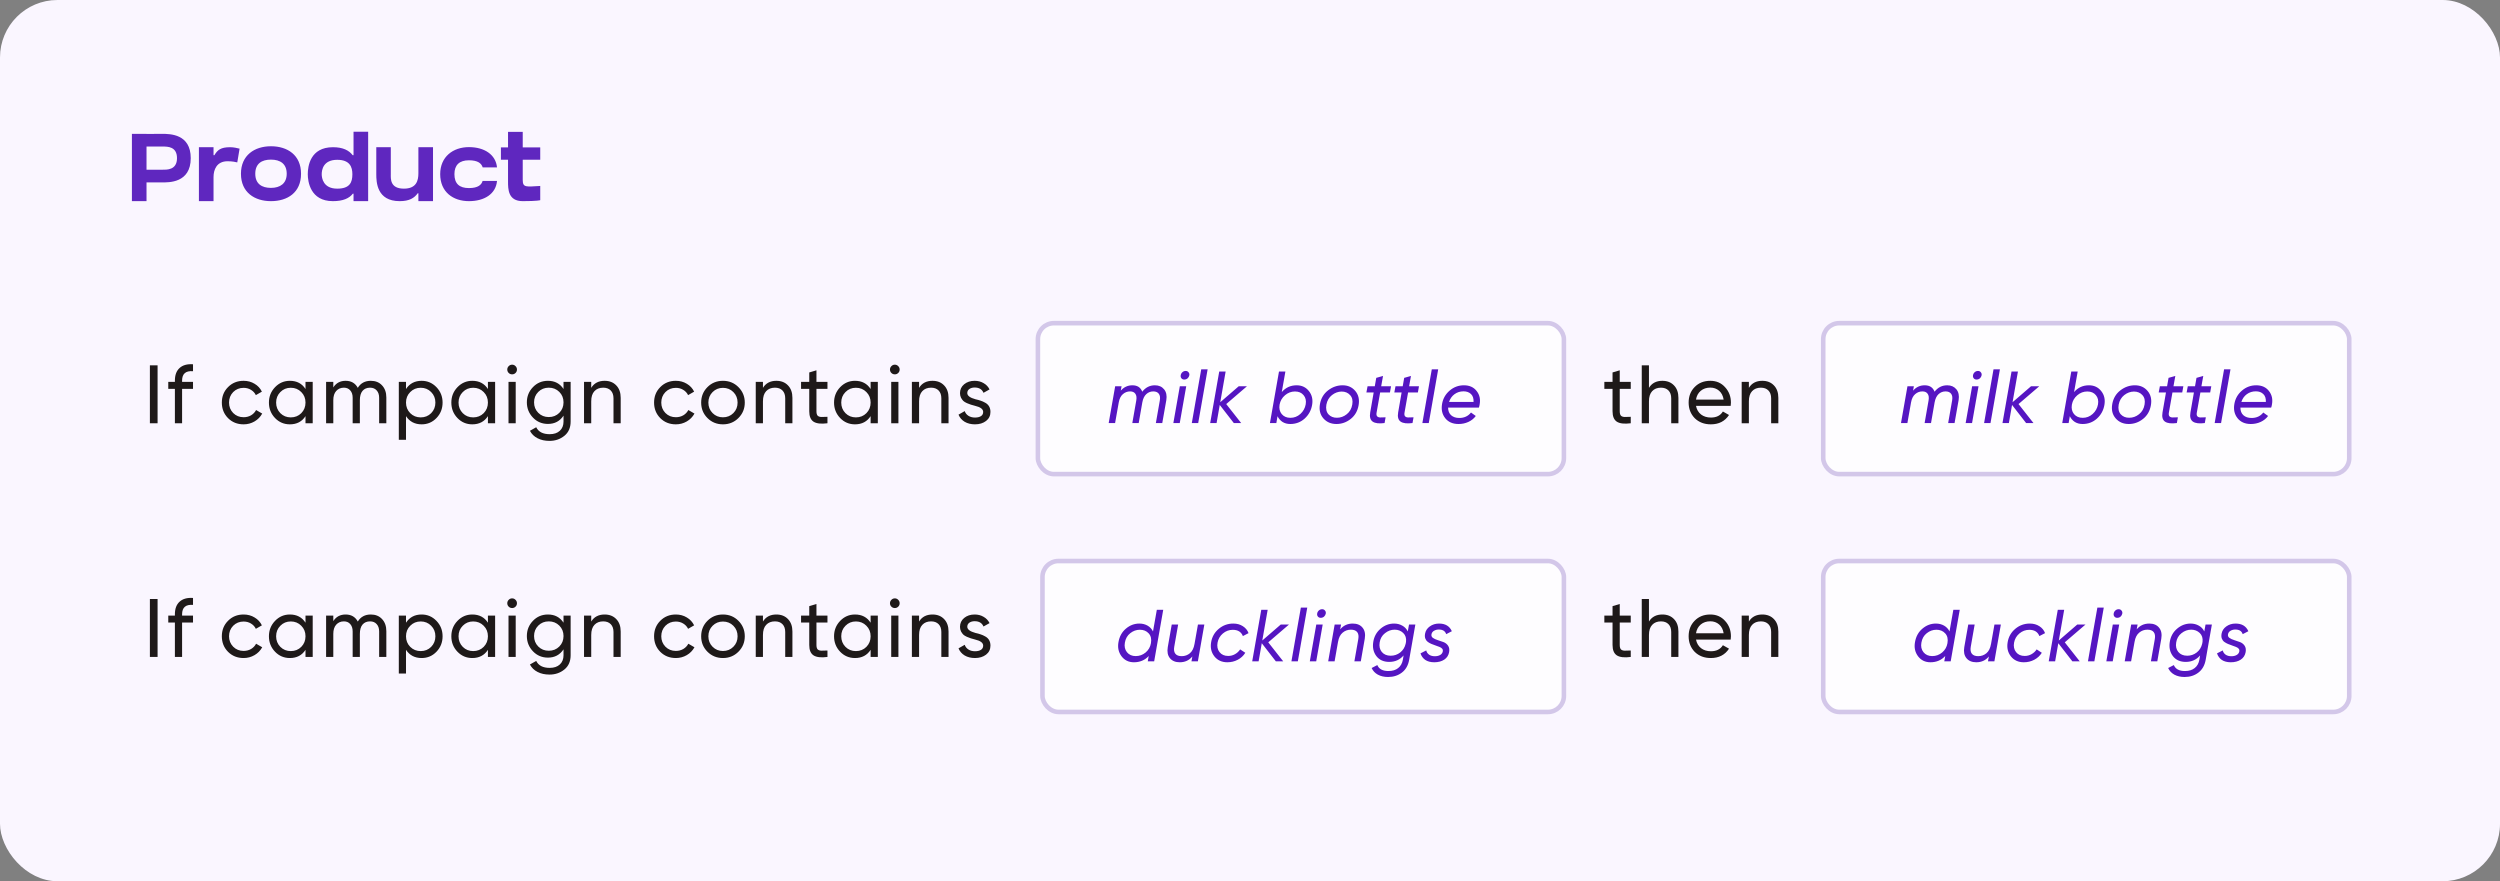 <svg width="522" height="184" viewBox="0 0 522 184" fill="none" xmlns="http://www.w3.org/2000/svg">
<rect x="0" y="0" width="522" height="184" fill="#808080" stroke="none"/>
<rect width="522" height="184" rx="12" fill="#FAF6FF"/>
<path d="M33.825 27.948C33.002 27.948 31.336 27.968 30.593 27.968V27.948H27.542V42H30.593V38.086C31.216 38.086 33.303 38.086 33.825 38.086C35.15 38.086 39.827 38.266 39.827 33.027C39.827 27.968 35.511 27.948 33.825 27.948ZM33.926 35.436C33.665 35.436 31.276 35.436 30.593 35.436V30.598C31.416 30.598 33.424 30.598 33.986 30.598C35.01 30.598 36.957 30.598 36.957 33.027C36.957 35.556 34.749 35.436 33.926 35.436ZM48.038 30.738C46.09 30.738 45.408 31.321 44.765 32.405H44.585V30.738H41.533V42H44.585V36.961C44.585 35.436 45.247 33.669 47.516 33.669C48.479 33.669 49.262 33.83 49.543 33.91L50.025 31.04C49.503 30.919 48.84 30.738 48.038 30.738ZM56.574 30.538C53.161 30.538 50.31 32.405 50.31 36.279C50.31 40.173 53.161 42 56.574 42C60.006 42 62.857 40.233 62.857 36.279C62.857 32.364 60.006 30.538 56.574 30.538ZM56.574 39.23C54.666 39.23 53.301 38.387 53.301 36.279C53.301 34.151 54.666 33.328 56.574 33.328C58.501 33.328 59.866 34.191 59.866 36.279C59.866 38.306 58.501 39.23 56.574 39.23ZM73.818 27.506V32.405H73.637C72.874 31.401 71.61 30.738 69.522 30.738C64.764 30.738 64.263 34.733 64.263 36.379C64.263 37.885 64.785 42 69.502 42C71.63 42 72.915 41.418 73.677 40.434H73.818V42H76.869V27.506H73.818ZM70.405 39.39C67.495 39.39 67.173 37.182 67.173 36.379C67.173 35.496 67.475 33.368 70.405 33.368C73.035 33.368 73.577 34.854 73.577 36.379C73.577 38.086 73.035 39.39 70.405 39.39ZM87.36 30.738V36.178C87.36 37.704 86.959 39.39 84.329 39.39C81.398 39.39 81.599 37.263 81.599 36.379V30.738H78.568V36.379C78.568 38.025 78.688 42 83.446 42C85.473 42 86.497 41.358 87.22 40.354H87.36V42H90.412V30.738H87.36ZM100.765 37.784C100.544 38.567 99.842 39.27 97.915 39.27C95.927 39.27 94.883 38.367 94.883 36.359C94.883 34.452 95.927 33.468 97.915 33.468C99.781 33.468 100.524 34.111 100.785 34.954H103.776C103.515 32.284 101.146 30.718 97.915 30.718C94.602 30.718 91.912 32.726 91.912 36.359C91.912 40.093 94.602 42 97.915 42C101.146 42 103.535 40.494 103.776 37.784H100.765ZM109.147 33.348H112.801V30.779H109.147V27.527H106.076V30.779H104.59V33.348H106.076V37.865C106.076 39.491 106.076 42 109.147 42C112.198 42 112.801 41.799 112.801 41.799V38.828C109.87 38.989 109.147 39.21 109.147 37.584V37.343V33.348Z" fill="#5F27BF"/>
<path d="M31.296 88.377V76.282H32.903V88.377H31.296ZM40.301 76.057V77.509C38.781 77.382 38.02 78.039 38.02 79.478V79.738H40.301V81.189H38.02V88.377H36.517V81.189H35.135V79.738H36.517V79.478C36.517 78.303 36.846 77.422 37.502 76.835C38.159 76.236 39.092 75.977 40.301 76.057ZM50.863 88.602C49.562 88.602 48.479 88.17 47.615 87.306C46.751 86.431 46.319 85.348 46.319 84.058C46.319 82.767 46.751 81.69 47.615 80.826C48.479 79.951 49.562 79.513 50.863 79.513C51.716 79.513 52.482 79.72 53.161 80.135C53.841 80.538 54.348 81.085 54.682 81.777L53.421 82.502C53.202 82.042 52.862 81.673 52.401 81.397C51.952 81.12 51.439 80.982 50.863 80.982C49.999 80.982 49.274 81.276 48.686 81.863C48.11 82.462 47.822 83.194 47.822 84.058C47.822 84.91 48.11 85.636 48.686 86.235C49.274 86.822 49.999 87.116 50.863 87.116C51.439 87.116 51.958 86.984 52.418 86.719C52.879 86.442 53.231 86.073 53.472 85.613L54.751 86.356C54.371 87.047 53.835 87.594 53.144 87.997C52.453 88.4 51.693 88.602 50.863 88.602ZM63.789 81.224V79.738H65.293V88.377H63.789V86.891C63.052 88.032 61.964 88.602 60.524 88.602C59.303 88.602 58.272 88.164 57.431 87.289C56.578 86.402 56.152 85.325 56.152 84.058C56.152 82.802 56.578 81.731 57.431 80.844C58.283 79.957 59.314 79.513 60.524 79.513C61.964 79.513 63.052 80.083 63.789 81.224ZM60.714 87.151C61.589 87.151 62.321 86.857 62.908 86.269C63.496 85.67 63.789 84.933 63.789 84.058C63.789 83.182 63.496 82.451 62.908 81.863C62.321 81.264 61.589 80.965 60.714 80.965C59.85 80.965 59.124 81.264 58.536 81.863C57.949 82.451 57.655 83.182 57.655 84.058C57.655 84.933 57.949 85.67 58.536 86.269C59.124 86.857 59.85 87.151 60.714 87.151ZM77.42 79.513C78.399 79.513 79.182 79.83 79.77 80.463C80.369 81.097 80.668 81.944 80.668 83.004V88.377H79.165V83.055C79.165 82.399 78.992 81.886 78.646 81.517C78.312 81.137 77.852 80.947 77.264 80.947C76.596 80.947 76.072 81.172 75.692 81.621C75.323 82.059 75.139 82.71 75.139 83.574V88.377H73.635V83.055C73.635 82.399 73.468 81.886 73.134 81.517C72.812 81.137 72.368 80.947 71.804 80.947C71.147 80.947 70.612 81.178 70.197 81.638C69.794 82.088 69.592 82.733 69.592 83.574V88.377H68.089V79.738H69.592V80.895C70.18 79.974 71.038 79.513 72.167 79.513C73.33 79.513 74.177 80.003 74.707 80.982C75.306 80.003 76.21 79.513 77.42 79.513ZM88.04 79.513C89.25 79.513 90.281 79.957 91.133 80.844C91.986 81.731 92.412 82.802 92.412 84.058C92.412 85.325 91.986 86.402 91.133 87.289C90.292 88.164 89.261 88.602 88.04 88.602C86.612 88.602 85.523 88.032 84.774 86.891V91.833H83.271V79.738H84.774V81.224C85.523 80.083 86.612 79.513 88.04 79.513ZM87.85 87.151C88.714 87.151 89.44 86.857 90.027 86.269C90.615 85.67 90.909 84.933 90.909 84.058C90.909 83.182 90.615 82.451 90.027 81.863C89.44 81.264 88.714 80.965 87.85 80.965C86.975 80.965 86.243 81.264 85.656 81.863C85.068 82.451 84.774 83.182 84.774 84.058C84.774 84.933 85.068 85.67 85.656 86.269C86.243 86.857 86.975 87.151 87.85 87.151ZM101.878 81.224V79.738H103.381V88.377H101.878V86.891C101.14 88.032 100.052 88.602 98.612 88.602C97.391 88.602 96.36 88.164 95.519 87.289C94.666 86.402 94.24 85.325 94.24 84.058C94.24 82.802 94.666 81.731 95.519 80.844C96.371 79.957 97.402 79.513 98.612 79.513C100.052 79.513 101.14 80.083 101.878 81.224ZM98.802 87.151C99.677 87.151 100.409 86.857 100.996 86.269C101.584 85.67 101.878 84.933 101.878 84.058C101.878 83.182 101.584 82.451 100.996 81.863C100.409 81.264 99.677 80.965 98.802 80.965C97.938 80.965 97.212 81.264 96.625 81.863C96.037 82.451 95.743 83.182 95.743 84.058C95.743 84.933 96.037 85.67 96.625 86.269C97.212 86.857 97.938 87.151 98.802 87.151ZM106.937 78.165C106.649 78.165 106.407 78.067 106.212 77.871C106.016 77.676 105.918 77.44 105.918 77.163C105.918 76.887 106.016 76.65 106.212 76.455C106.407 76.247 106.649 76.144 106.937 76.144C107.214 76.144 107.45 76.247 107.646 76.455C107.842 76.65 107.94 76.887 107.94 77.163C107.94 77.44 107.842 77.676 107.646 77.871C107.45 78.067 107.214 78.165 106.937 78.165ZM107.68 88.377H106.177V79.738H107.68V88.377ZM117.663 81.224V79.738H119.149V88.015C119.149 89.293 118.717 90.284 117.853 90.987C116.978 91.701 115.941 92.058 114.743 92.058C113.775 92.058 112.94 91.874 112.237 91.505C111.535 91.148 111.005 90.629 110.648 89.95L111.961 89.207C112.433 90.174 113.372 90.658 114.777 90.658C115.676 90.658 116.379 90.422 116.886 89.95C117.404 89.478 117.663 88.832 117.663 88.015V86.788C116.903 87.94 115.82 88.516 114.415 88.516C113.17 88.516 112.128 88.078 111.287 87.202C110.435 86.315 110.008 85.25 110.008 84.006C110.008 82.762 110.435 81.702 111.287 80.826C112.128 79.951 113.17 79.513 114.415 79.513C115.832 79.513 116.914 80.083 117.663 81.224ZM117.663 84.006C117.663 83.142 117.369 82.416 116.782 81.829C116.194 81.241 115.463 80.947 114.587 80.947C113.712 80.947 112.98 81.241 112.393 81.829C111.805 82.416 111.512 83.142 111.512 84.006C111.512 84.881 111.805 85.613 112.393 86.2C112.98 86.788 113.712 87.082 114.587 87.082C115.463 87.082 116.194 86.788 116.782 86.2C117.369 85.613 117.663 84.881 117.663 84.006ZM126.248 79.513C127.261 79.513 128.074 79.836 128.684 80.481C129.295 81.114 129.6 81.978 129.6 83.073V88.377H128.097V83.159C128.097 82.468 127.907 81.927 127.526 81.535C127.146 81.143 126.622 80.947 125.954 80.947C125.182 80.947 124.572 81.189 124.122 81.673C123.673 82.145 123.448 82.854 123.448 83.798V88.377H121.945V79.738H123.448V80.982C124.048 80.003 124.981 79.513 126.248 79.513ZM141.116 88.602C139.814 88.602 138.731 88.17 137.867 87.306C137.003 86.431 136.571 85.348 136.571 84.058C136.571 82.767 137.003 81.69 137.867 80.826C138.731 79.951 139.814 79.513 141.116 79.513C141.968 79.513 142.734 79.72 143.414 80.135C144.094 80.538 144.601 81.085 144.935 81.777L143.673 82.502C143.454 82.042 143.115 81.673 142.654 81.397C142.204 81.12 141.692 80.982 141.116 80.982C140.252 80.982 139.526 81.276 138.939 81.863C138.363 82.462 138.075 83.194 138.075 84.058C138.075 84.91 138.363 85.636 138.939 86.235C139.526 86.822 140.252 87.116 141.116 87.116C141.692 87.116 142.21 86.984 142.671 86.719C143.132 86.442 143.483 86.073 143.725 85.613L145.004 86.356C144.624 87.047 144.088 87.594 143.397 87.997C142.706 88.4 141.945 88.602 141.116 88.602ZM154.18 87.289C153.305 88.164 152.228 88.602 150.949 88.602C149.67 88.602 148.593 88.164 147.718 87.289C146.842 86.413 146.404 85.336 146.404 84.058C146.404 82.779 146.842 81.702 147.718 80.826C148.593 79.951 149.67 79.513 150.949 79.513C152.228 79.513 153.305 79.951 154.18 80.826C155.067 81.713 155.511 82.79 155.511 84.058C155.511 85.325 155.067 86.402 154.18 87.289ZM150.949 87.133C151.813 87.133 152.539 86.84 153.126 86.252C153.714 85.665 154.007 84.933 154.007 84.058C154.007 83.182 153.714 82.451 153.126 81.863C152.539 81.276 151.813 80.982 150.949 80.982C150.097 80.982 149.377 81.276 148.789 81.863C148.202 82.451 147.908 83.182 147.908 84.058C147.908 84.933 148.202 85.665 148.789 86.252C149.377 86.84 150.097 87.133 150.949 87.133ZM162.104 79.513C163.118 79.513 163.93 79.836 164.54 80.481C165.151 81.114 165.456 81.978 165.456 83.073V88.377H163.953V83.159C163.953 82.468 163.763 81.927 163.383 81.535C163.002 81.143 162.478 80.947 161.81 80.947C161.038 80.947 160.428 81.189 159.979 81.673C159.529 82.145 159.305 82.854 159.305 83.798V88.377H157.801V79.738H159.305V80.982C159.904 80.003 160.837 79.513 162.104 79.513ZM172.773 79.738V81.189H170.475V85.872C170.475 86.298 170.556 86.603 170.717 86.788C170.89 86.96 171.149 87.053 171.494 87.064C171.84 87.064 172.266 87.053 172.773 87.03V88.377C171.448 88.55 170.481 88.441 169.87 88.049C169.271 87.657 168.972 86.932 168.972 85.872V81.189H167.261V79.738H168.972V77.768L170.475 77.319V79.738H172.773ZM181.786 81.224V79.738H183.29V88.377H181.786V86.891C181.049 88.032 179.96 88.602 178.52 88.602C177.299 88.602 176.268 88.164 175.427 87.289C174.575 86.402 174.149 85.325 174.149 84.058C174.149 82.802 174.575 81.731 175.427 80.844C176.28 79.957 177.311 79.513 178.52 79.513C179.96 79.513 181.049 80.083 181.786 81.224ZM178.711 87.151C179.586 87.151 180.318 86.857 180.905 86.269C181.493 85.67 181.786 84.933 181.786 84.058C181.786 83.182 181.493 82.451 180.905 81.863C180.318 81.264 179.586 80.965 178.711 80.965C177.847 80.965 177.121 81.264 176.533 81.863C175.946 82.451 175.652 83.182 175.652 84.058C175.652 84.933 175.946 85.67 176.533 86.269C177.121 86.857 177.847 87.151 178.711 87.151ZM186.846 78.165C186.558 78.165 186.316 78.067 186.12 77.871C185.924 77.676 185.826 77.44 185.826 77.163C185.826 76.887 185.924 76.65 186.12 76.455C186.316 76.247 186.558 76.144 186.846 76.144C187.122 76.144 187.359 76.247 187.554 76.455C187.75 76.65 187.848 76.887 187.848 77.163C187.848 77.44 187.75 77.676 187.554 77.871C187.359 78.067 187.122 78.165 186.846 78.165ZM187.589 88.377H186.086V79.738H187.589V88.377ZM194.703 79.513C195.717 79.513 196.529 79.836 197.14 80.481C197.75 81.114 198.056 81.978 198.056 83.073V88.377H196.552V83.159C196.552 82.468 196.362 81.927 195.982 81.535C195.602 81.143 195.078 80.947 194.41 80.947C193.638 80.947 193.027 81.189 192.578 81.673C192.129 82.145 191.904 82.854 191.904 83.798V88.377H190.401V79.738H191.904V80.982C192.503 80.003 193.436 79.513 194.703 79.513ZM201.969 82.07C201.969 82.623 202.539 83.055 203.679 83.366C204.105 83.459 204.463 83.556 204.75 83.66C205.05 83.752 205.373 83.896 205.718 84.092C206.075 84.288 206.346 84.547 206.53 84.87C206.715 85.192 206.807 85.572 206.807 86.01C206.807 86.793 206.501 87.421 205.891 87.894C205.28 88.366 204.509 88.602 203.575 88.602C202.746 88.602 202.026 88.424 201.416 88.066C200.817 87.698 200.39 87.202 200.137 86.58L201.433 85.837C201.571 86.252 201.83 86.58 202.21 86.822C202.591 87.064 203.046 87.185 203.575 87.185C204.094 87.185 204.509 87.087 204.82 86.891C205.131 86.696 205.286 86.402 205.286 86.01C205.286 85.423 204.716 84.996 203.575 84.731C203.195 84.628 202.907 84.547 202.712 84.49C202.516 84.432 202.245 84.328 201.899 84.178C201.565 84.029 201.312 83.873 201.139 83.712C200.966 83.539 200.805 83.315 200.655 83.038C200.517 82.75 200.448 82.433 200.448 82.088C200.448 81.339 200.736 80.723 201.312 80.239C201.899 79.755 202.631 79.513 203.506 79.513C204.209 79.513 204.831 79.674 205.373 79.997C205.925 80.308 206.34 80.746 206.617 81.31L205.355 82.019C205.044 81.281 204.428 80.913 203.506 80.913C203.069 80.913 202.7 81.016 202.4 81.224C202.112 81.431 201.969 81.713 201.969 82.07Z" fill="#1E1919"/>
<path d="M31.296 137.172V125.077H32.903V137.172H31.296ZM40.301 124.852V126.304C38.781 126.177 38.02 126.834 38.02 128.273V128.533H40.301V129.984H38.02V137.172H36.517V129.984H35.135V128.533H36.517V128.273C36.517 127.098 36.846 126.217 37.502 125.63C38.159 125.031 39.092 124.771 40.301 124.852ZM50.863 137.397C49.562 137.397 48.479 136.965 47.615 136.101C46.751 135.226 46.319 134.143 46.319 132.853C46.319 131.562 46.751 130.485 47.615 129.621C48.479 128.746 49.562 128.308 50.863 128.308C51.716 128.308 52.482 128.515 53.161 128.93C53.841 129.333 54.348 129.88 54.682 130.572L53.421 131.297C53.202 130.837 52.862 130.468 52.401 130.191C51.952 129.915 51.439 129.777 50.863 129.777C49.999 129.777 49.274 130.071 48.686 130.658C48.11 131.257 47.822 131.989 47.822 132.853C47.822 133.705 48.11 134.431 48.686 135.03C49.274 135.617 49.999 135.911 50.863 135.911C51.439 135.911 51.958 135.778 52.418 135.514C52.879 135.237 53.231 134.868 53.472 134.408L54.751 135.151C54.371 135.842 53.835 136.389 53.144 136.792C52.453 137.195 51.693 137.397 50.863 137.397ZM63.789 130.019V128.533H65.293V137.172H63.789V135.686C63.052 136.827 61.964 137.397 60.524 137.397C59.303 137.397 58.272 136.959 57.431 136.084C56.578 135.197 56.152 134.12 56.152 132.853C56.152 131.597 56.578 130.526 57.431 129.639C58.283 128.752 59.314 128.308 60.524 128.308C61.964 128.308 63.052 128.878 63.789 130.019ZM60.714 135.946C61.589 135.946 62.321 135.652 62.908 135.064C63.496 134.465 63.789 133.728 63.789 132.853C63.789 131.977 63.496 131.246 62.908 130.658C62.321 130.059 61.589 129.759 60.714 129.759C59.85 129.759 59.124 130.059 58.536 130.658C57.949 131.246 57.655 131.977 57.655 132.853C57.655 133.728 57.949 134.465 58.536 135.064C59.124 135.652 59.85 135.946 60.714 135.946ZM77.42 128.308C78.399 128.308 79.182 128.625 79.77 129.258C80.369 129.892 80.668 130.739 80.668 131.798V137.172H79.165V131.85C79.165 131.194 78.992 130.681 78.646 130.312C78.312 129.932 77.852 129.742 77.264 129.742C76.596 129.742 76.072 129.967 75.692 130.416C75.323 130.854 75.139 131.505 75.139 132.369V137.172H73.635V131.85C73.635 131.194 73.468 130.681 73.134 130.312C72.812 129.932 72.368 129.742 71.804 129.742C71.147 129.742 70.612 129.973 70.197 130.433C69.794 130.883 69.592 131.528 69.592 132.369V137.172H68.089V128.533H69.592V129.69C70.18 128.769 71.038 128.308 72.167 128.308C73.33 128.308 74.177 128.798 74.707 129.777C75.306 128.798 76.21 128.308 77.42 128.308ZM88.04 128.308C89.25 128.308 90.281 128.752 91.133 129.639C91.986 130.526 92.412 131.597 92.412 132.853C92.412 134.12 91.986 135.197 91.133 136.084C90.292 136.959 89.261 137.397 88.04 137.397C86.612 137.397 85.523 136.827 84.774 135.686V140.628H83.271V128.533H84.774V130.019C85.523 128.878 86.612 128.308 88.04 128.308ZM87.85 135.946C88.714 135.946 89.44 135.652 90.027 135.064C90.615 134.465 90.909 133.728 90.909 132.853C90.909 131.977 90.615 131.246 90.027 130.658C89.44 130.059 88.714 129.759 87.85 129.759C86.975 129.759 86.243 130.059 85.656 130.658C85.068 131.246 84.774 131.977 84.774 132.853C84.774 133.728 85.068 134.465 85.656 135.064C86.243 135.652 86.975 135.946 87.85 135.946ZM101.878 130.019V128.533H103.381V137.172H101.878V135.686C101.14 136.827 100.052 137.397 98.612 137.397C97.391 137.397 96.36 136.959 95.519 136.084C94.666 135.197 94.24 134.12 94.24 132.853C94.24 131.597 94.666 130.526 95.519 129.639C96.371 128.752 97.402 128.308 98.612 128.308C100.052 128.308 101.14 128.878 101.878 130.019ZM98.802 135.946C99.677 135.946 100.409 135.652 100.996 135.064C101.584 134.465 101.878 133.728 101.878 132.853C101.878 131.977 101.584 131.246 100.996 130.658C100.409 130.059 99.677 129.759 98.802 129.759C97.938 129.759 97.212 130.059 96.625 130.658C96.037 131.246 95.743 131.977 95.743 132.853C95.743 133.728 96.037 134.465 96.625 135.064C97.212 135.652 97.938 135.946 98.802 135.946ZM106.937 126.96C106.649 126.96 106.407 126.862 106.212 126.666C106.016 126.471 105.918 126.234 105.918 125.958C105.918 125.682 106.016 125.445 106.212 125.25C106.407 125.042 106.649 124.939 106.937 124.939C107.214 124.939 107.45 125.042 107.646 125.25C107.842 125.445 107.94 125.682 107.94 125.958C107.94 126.234 107.842 126.471 107.646 126.666C107.45 126.862 107.214 126.96 106.937 126.96ZM107.68 137.172H106.177V128.533H107.68V137.172ZM117.663 130.019V128.533H119.149V136.809C119.149 138.088 118.717 139.079 117.853 139.782C116.978 140.496 115.941 140.853 114.743 140.853C113.775 140.853 112.94 140.669 112.237 140.3C111.535 139.943 111.005 139.424 110.648 138.745L111.961 138.002C112.433 138.969 113.372 139.453 114.777 139.453C115.676 139.453 116.379 139.217 116.886 138.745C117.404 138.272 117.663 137.627 117.663 136.809V135.583C116.903 136.735 115.82 137.311 114.415 137.311C113.17 137.311 112.128 136.873 111.287 135.997C110.435 135.11 110.008 134.045 110.008 132.801C110.008 131.557 110.435 130.497 111.287 129.621C112.128 128.746 113.17 128.308 114.415 128.308C115.832 128.308 116.914 128.878 117.663 130.019ZM117.663 132.801C117.663 131.937 117.369 131.211 116.782 130.623C116.194 130.036 115.463 129.742 114.587 129.742C113.712 129.742 112.98 130.036 112.393 130.623C111.805 131.211 111.512 131.937 111.512 132.801C111.512 133.676 111.805 134.408 112.393 134.995C112.98 135.583 113.712 135.876 114.587 135.876C115.463 135.876 116.194 135.583 116.782 134.995C117.369 134.408 117.663 133.676 117.663 132.801ZM126.248 128.308C127.261 128.308 128.074 128.631 128.684 129.276C129.295 129.909 129.6 130.773 129.6 131.868V137.172H128.097V131.954C128.097 131.263 127.907 130.721 127.526 130.33C127.146 129.938 126.622 129.742 125.954 129.742C125.182 129.742 124.572 129.984 124.122 130.468C123.673 130.94 123.448 131.649 123.448 132.593V137.172H121.945V128.533H123.448V129.777C124.048 128.798 124.981 128.308 126.248 128.308ZM141.116 137.397C139.814 137.397 138.731 136.965 137.867 136.101C137.003 135.226 136.571 134.143 136.571 132.853C136.571 131.562 137.003 130.485 137.867 129.621C138.731 128.746 139.814 128.308 141.116 128.308C141.968 128.308 142.734 128.515 143.414 128.93C144.094 129.333 144.601 129.88 144.935 130.572L143.673 131.297C143.454 130.837 143.115 130.468 142.654 130.191C142.204 129.915 141.692 129.777 141.116 129.777C140.252 129.777 139.526 130.071 138.939 130.658C138.363 131.257 138.075 131.989 138.075 132.853C138.075 133.705 138.363 134.431 138.939 135.03C139.526 135.617 140.252 135.911 141.116 135.911C141.692 135.911 142.21 135.778 142.671 135.514C143.132 135.237 143.483 134.868 143.725 134.408L145.004 135.151C144.624 135.842 144.088 136.389 143.397 136.792C142.706 137.195 141.945 137.397 141.116 137.397ZM154.18 136.084C153.305 136.959 152.228 137.397 150.949 137.397C149.67 137.397 148.593 136.959 147.718 136.084C146.842 135.208 146.404 134.131 146.404 132.853C146.404 131.574 146.842 130.497 147.718 129.621C148.593 128.746 149.67 128.308 150.949 128.308C152.228 128.308 153.305 128.746 154.18 129.621C155.067 130.508 155.511 131.585 155.511 132.853C155.511 134.12 155.067 135.197 154.18 136.084ZM150.949 135.928C151.813 135.928 152.539 135.634 153.126 135.047C153.714 134.459 154.007 133.728 154.007 132.853C154.007 131.977 153.714 131.246 153.126 130.658C152.539 130.071 151.813 129.777 150.949 129.777C150.097 129.777 149.377 130.071 148.789 130.658C148.202 131.246 147.908 131.977 147.908 132.853C147.908 133.728 148.202 134.459 148.789 135.047C149.377 135.634 150.097 135.928 150.949 135.928ZM162.104 128.308C163.118 128.308 163.93 128.631 164.54 129.276C165.151 129.909 165.456 130.773 165.456 131.868V137.172H163.953V131.954C163.953 131.263 163.763 130.721 163.383 130.33C163.002 129.938 162.478 129.742 161.81 129.742C161.038 129.742 160.428 129.984 159.979 130.468C159.529 130.94 159.305 131.649 159.305 132.593V137.172H157.801V128.533H159.305V129.777C159.904 128.798 160.837 128.308 162.104 128.308ZM172.773 128.533V129.984H170.475V134.667C170.475 135.093 170.556 135.398 170.717 135.583C170.89 135.755 171.149 135.848 171.494 135.859C171.84 135.859 172.266 135.848 172.773 135.825V137.172C171.448 137.345 170.481 137.236 169.87 136.844C169.271 136.452 168.972 135.727 168.972 134.667V129.984H167.261V128.533H168.972V126.563L170.475 126.114V128.533H172.773ZM181.786 130.019V128.533H183.29V137.172H181.786V135.686C181.049 136.827 179.96 137.397 178.52 137.397C177.299 137.397 176.268 136.959 175.427 136.084C174.575 135.197 174.149 134.12 174.149 132.853C174.149 131.597 174.575 130.526 175.427 129.639C176.28 128.752 177.311 128.308 178.52 128.308C179.96 128.308 181.049 128.878 181.786 130.019ZM178.711 135.946C179.586 135.946 180.318 135.652 180.905 135.064C181.493 134.465 181.786 133.728 181.786 132.853C181.786 131.977 181.493 131.246 180.905 130.658C180.318 130.059 179.586 129.759 178.711 129.759C177.847 129.759 177.121 130.059 176.533 130.658C175.946 131.246 175.652 131.977 175.652 132.853C175.652 133.728 175.946 134.465 176.533 135.064C177.121 135.652 177.847 135.946 178.711 135.946ZM186.846 126.96C186.558 126.96 186.316 126.862 186.12 126.666C185.924 126.471 185.826 126.234 185.826 125.958C185.826 125.682 185.924 125.445 186.12 125.25C186.316 125.042 186.558 124.939 186.846 124.939C187.122 124.939 187.359 125.042 187.554 125.25C187.75 125.445 187.848 125.682 187.848 125.958C187.848 126.234 187.75 126.471 187.554 126.666C187.359 126.862 187.122 126.96 186.846 126.96ZM187.589 137.172H186.086V128.533H187.589V137.172ZM194.703 128.308C195.717 128.308 196.529 128.631 197.14 129.276C197.75 129.909 198.056 130.773 198.056 131.868V137.172H196.552V131.954C196.552 131.263 196.362 130.721 195.982 130.33C195.602 129.938 195.078 129.742 194.41 129.742C193.638 129.742 193.027 129.984 192.578 130.468C192.129 130.94 191.904 131.649 191.904 132.593V137.172H190.401V128.533H191.904V129.777C192.503 128.798 193.436 128.308 194.703 128.308ZM201.969 130.865C201.969 131.418 202.539 131.85 203.679 132.161C204.105 132.253 204.463 132.351 204.75 132.455C205.05 132.547 205.373 132.691 205.718 132.887C206.075 133.083 206.346 133.342 206.53 133.665C206.715 133.987 206.807 134.367 206.807 134.805C206.807 135.588 206.501 136.216 205.891 136.689C205.28 137.161 204.509 137.397 203.575 137.397C202.746 137.397 202.026 137.218 201.416 136.861C200.817 136.493 200.39 135.997 200.137 135.375L201.433 134.632C201.571 135.047 201.83 135.375 202.21 135.617C202.591 135.859 203.046 135.98 203.575 135.98C204.094 135.98 204.509 135.882 204.82 135.686C205.131 135.49 205.286 135.197 205.286 134.805C205.286 134.218 204.716 133.791 203.575 133.526C203.195 133.423 202.907 133.342 202.712 133.284C202.516 133.227 202.245 133.123 201.899 132.973C201.565 132.824 201.312 132.668 201.139 132.507C200.966 132.334 200.805 132.109 200.655 131.833C200.517 131.545 200.448 131.228 200.448 130.883C200.448 130.134 200.736 129.518 201.312 129.034C201.899 128.55 202.631 128.308 203.506 128.308C204.209 128.308 204.831 128.469 205.373 128.792C205.925 129.103 206.34 129.541 206.617 130.105L205.355 130.814C205.044 130.076 204.428 129.708 203.506 129.708C203.069 129.708 202.7 129.811 202.4 130.019C202.112 130.226 201.969 130.508 201.969 130.865Z" fill="#1E1919"/>
<path d="M340.501 79.738V81.189H338.202V85.872C338.202 86.298 338.283 86.603 338.444 86.788C338.617 86.96 338.876 87.053 339.222 87.064C339.568 87.064 339.994 87.053 340.501 87.03V88.377C339.176 88.55 338.208 88.441 337.598 88.049C336.999 87.657 336.699 86.932 336.699 85.872V81.189H334.988V79.738H336.699V77.768L338.202 77.319V79.738H340.501ZM347.101 79.513C348.115 79.513 348.927 79.836 349.538 80.481C350.148 81.114 350.454 81.978 350.454 83.073V88.377H348.95V83.159C348.95 82.468 348.76 81.927 348.38 81.535C348 81.143 347.476 80.947 346.808 80.947C346.036 80.947 345.425 81.189 344.976 81.673C344.527 82.145 344.302 82.854 344.302 83.798V88.377H342.799V76.282H344.302V80.982C344.901 80.003 345.834 79.513 347.101 79.513ZM361.365 84.749H354.125C354.274 85.509 354.626 86.108 355.179 86.546C355.732 86.972 356.423 87.185 357.252 87.185C358.393 87.185 359.222 86.765 359.74 85.924L361.019 86.65C360.167 87.951 358.9 88.602 357.218 88.602C355.858 88.602 354.741 88.176 353.865 87.323C353.013 86.448 352.587 85.359 352.587 84.058C352.587 82.744 353.007 81.662 353.848 80.809C354.689 79.945 355.778 79.513 357.114 79.513C358.381 79.513 359.412 79.962 360.207 80.861C361.013 81.736 361.417 82.808 361.417 84.075C361.417 84.294 361.399 84.518 361.365 84.749ZM357.114 80.93C356.319 80.93 355.651 81.155 355.11 81.604C354.58 82.053 354.251 82.664 354.125 83.436H359.896C359.769 82.641 359.452 82.024 358.946 81.587C358.439 81.149 357.828 80.93 357.114 80.93ZM367.966 79.513C368.979 79.513 369.791 79.836 370.402 80.481C371.013 81.114 371.318 81.978 371.318 83.073V88.377H369.814V83.159C369.814 82.468 369.624 81.927 369.244 81.535C368.864 81.143 368.34 80.947 367.672 80.947C366.9 80.947 366.289 81.189 365.84 81.673C365.391 82.145 365.166 82.854 365.166 83.798V88.377H363.663V79.738H365.166V80.982C365.765 80.003 366.698 79.513 367.966 79.513Z" fill="#1E1919"/>
<path d="M340.501 128.533V129.984H338.202V134.667C338.202 135.093 338.283 135.398 338.444 135.583C338.617 135.755 338.876 135.848 339.222 135.859C339.568 135.859 339.994 135.848 340.501 135.825V137.172C339.176 137.345 338.208 137.236 337.598 136.844C336.999 136.452 336.699 135.727 336.699 134.667V129.984H334.988V128.533H336.699V126.563L338.202 126.114V128.533H340.501ZM347.101 128.308C348.115 128.308 348.927 128.631 349.538 129.276C350.148 129.909 350.454 130.773 350.454 131.868V137.172H348.95V131.954C348.95 131.263 348.76 130.721 348.38 130.33C348 129.938 347.476 129.742 346.808 129.742C346.036 129.742 345.425 129.984 344.976 130.468C344.527 130.94 344.302 131.649 344.302 132.593V137.172H342.799V125.077H344.302V129.777C344.901 128.798 345.834 128.308 347.101 128.308ZM361.365 133.544H354.125C354.274 134.304 354.626 134.903 355.179 135.341C355.732 135.767 356.423 135.98 357.252 135.98C358.393 135.98 359.222 135.56 359.74 134.719L361.019 135.444C360.167 136.746 358.9 137.397 357.218 137.397C355.858 137.397 354.741 136.971 353.865 136.118C353.013 135.243 352.587 134.154 352.587 132.853C352.587 131.539 353.007 130.456 353.848 129.604C354.689 128.74 355.778 128.308 357.114 128.308C358.381 128.308 359.412 128.757 360.207 129.656C361.013 130.531 361.417 131.603 361.417 132.87C361.417 133.089 361.399 133.313 361.365 133.544ZM357.114 129.725C356.319 129.725 355.651 129.95 355.11 130.399C354.58 130.848 354.251 131.459 354.125 132.23H359.896C359.769 131.436 359.452 130.819 358.946 130.382C358.439 129.944 357.828 129.725 357.114 129.725ZM367.966 128.308C368.979 128.308 369.791 128.631 370.402 129.276C371.013 129.909 371.318 130.773 371.318 131.868V137.172H369.814V131.954C369.814 131.263 369.624 130.721 369.244 130.33C368.864 129.938 368.34 129.742 367.672 129.742C366.9 129.742 366.289 129.984 365.84 130.468C365.391 130.94 365.166 131.649 365.166 132.593V137.172H363.663V128.533H365.166V129.777C365.765 128.798 366.698 128.308 367.966 128.308Z" fill="#1E1919"/>
<rect x="216.712" y="67.478" width="109.831" height="31.517" rx="3.343" fill="white" fill-opacity="0.82" stroke="#D3C7E9" stroke-width="0.955"/>
<rect x="380.69" y="67.478" width="109.831" height="31.517" rx="3.343" fill="white" fill-opacity="0.82" stroke="#D3C7E9" stroke-width="0.955"/>
<rect x="380.69" y="117.14" width="109.831" height="31.517" rx="3.343" fill="white" fill-opacity="0.82" stroke="#D3C7E9" stroke-width="0.955"/>
<rect x="217.667" y="117.14" width="108.876" height="31.517" rx="3.343" fill="white" fill-opacity="0.82" stroke="#D3C7E9" stroke-width="0.955"/>
<path d="M241.145 80.449C241.964 80.449 242.604 80.731 243.065 81.294C243.526 81.858 243.68 82.611 243.526 83.553L242.681 88.332H241.344L242.174 83.6C242.277 82.995 242.205 82.534 241.959 82.217C241.713 81.889 241.329 81.725 240.807 81.725C240.243 81.725 239.757 81.914 239.347 82.293C238.937 82.662 238.66 83.236 238.517 84.014L237.764 88.332H236.427L237.257 83.6C237.359 82.995 237.293 82.534 237.057 82.217C236.832 81.889 236.468 81.725 235.966 81.725C235.403 81.725 234.901 81.914 234.46 82.293C234.02 82.672 233.733 83.246 233.6 84.014V83.999L232.831 88.332H231.494L232.847 80.649H234.184L234.014 81.571C234.67 80.823 235.479 80.449 236.442 80.449C237.477 80.449 238.163 80.895 238.502 81.786C239.198 80.895 240.079 80.449 241.145 80.449ZM247.27 79.251C247.024 79.251 246.83 79.164 246.686 78.99C246.543 78.815 246.492 78.605 246.533 78.359C246.574 78.103 246.692 77.888 246.886 77.714C247.081 77.54 247.311 77.453 247.578 77.453C247.824 77.453 248.018 77.545 248.162 77.73C248.315 77.904 248.372 78.114 248.331 78.359C248.279 78.616 248.156 78.831 247.962 79.005C247.767 79.169 247.537 79.251 247.27 79.251ZM244.996 88.332L246.348 80.649H247.685L246.333 88.332H244.996ZM248.849 88.332L249.663 83.661L250.816 77.115H252.153L250.186 88.332H248.849ZM260.369 80.649L256.036 84.368L259.155 88.332H257.619L254.684 84.552L254.023 88.332H252.686L254.576 77.576H255.913L254.791 83.984L258.648 80.649H260.369ZM270.741 80.449C271.817 80.449 272.672 80.854 273.307 81.663C273.943 82.462 274.163 83.425 273.968 84.552C273.774 85.679 273.256 86.627 272.416 87.395C271.576 88.153 270.577 88.532 269.42 88.532C268.795 88.532 268.252 88.389 267.791 88.102C267.34 87.805 266.992 87.405 266.746 86.903L266.5 88.332H265.163L267.053 77.576H268.39L267.637 81.863C268.446 80.921 269.481 80.449 270.741 80.449ZM272.631 84.429C272.765 83.651 272.616 83.01 272.186 82.508C271.766 81.996 271.166 81.74 270.388 81.74C269.619 81.74 268.928 82.001 268.313 82.524C267.699 83.046 267.32 83.702 267.176 84.491C267.043 85.269 267.192 85.925 267.622 86.458C268.062 86.98 268.667 87.242 269.435 87.242C270.224 87.242 270.915 86.975 271.51 86.442C272.114 85.899 272.488 85.228 272.631 84.429ZM279.052 88.532C277.915 88.532 277.003 88.138 276.317 87.349C275.63 86.56 275.394 85.561 275.61 84.353C275.825 83.164 276.388 82.217 277.3 81.51C278.212 80.803 279.226 80.449 280.343 80.449C281.439 80.449 282.32 80.844 282.986 81.633C283.652 82.421 283.882 83.41 283.677 84.598C283.472 85.807 282.924 86.765 282.033 87.472C281.142 88.179 280.148 88.532 279.052 88.532ZM279.159 87.226C279.907 87.226 280.588 86.98 281.203 86.489C281.828 85.997 282.212 85.321 282.356 84.46C282.499 83.63 282.345 82.975 281.895 82.493C281.454 82.001 280.865 81.755 280.127 81.755C279.4 81.766 278.729 82.012 278.114 82.493C277.5 82.975 277.11 83.641 276.947 84.491C276.803 85.351 276.952 86.028 277.392 86.519C277.843 87.001 278.432 87.236 279.159 87.226ZM288.177 81.94L287.439 86.104C287.367 86.473 287.398 86.74 287.531 86.903C287.664 87.067 287.879 87.154 288.177 87.165C288.484 87.165 288.863 87.154 289.314 87.134L289.099 88.332C287.961 88.486 287.137 88.389 286.624 88.041C286.112 87.682 285.938 87.037 286.102 86.104L286.824 81.94H285.303L285.549 80.649H287.055L287.362 78.897L288.776 78.498L288.392 80.649H290.451L290.22 81.94H288.177ZM294.01 81.94L293.272 86.104C293.201 86.473 293.231 86.74 293.364 86.903C293.498 87.067 293.713 87.154 294.01 87.165C294.317 87.165 294.696 87.154 295.147 87.134L294.932 88.332C293.795 88.486 292.97 88.389 292.458 88.041C291.946 87.682 291.771 87.037 291.935 86.104L292.658 81.94H291.136L291.382 80.649H292.888L293.195 78.897L294.609 78.498L294.225 80.649H296.284L296.054 81.94H294.01ZM296.991 88.332L297.805 83.661L298.958 77.115H300.295L298.328 88.332H296.991ZM305.668 80.449C306.826 80.449 307.712 80.849 308.327 81.648C308.952 82.437 309.157 83.389 308.941 84.506C308.921 84.67 308.87 84.87 308.788 85.106H302.364C302.364 85.792 302.574 86.325 302.995 86.704C303.425 87.083 303.993 87.272 304.7 87.272C305.735 87.272 306.549 86.893 307.144 86.135L308.142 86.857C307.753 87.39 307.236 87.805 306.59 88.102C305.955 88.389 305.274 88.532 304.547 88.532C303.338 88.532 302.411 88.128 301.765 87.318C301.12 86.509 300.9 85.515 301.104 84.337C301.299 83.221 301.827 82.293 302.687 81.556C303.548 80.818 304.541 80.449 305.668 80.449ZM302.564 83.922H307.681C307.712 83.195 307.533 82.647 307.144 82.278C306.754 81.899 306.237 81.709 305.591 81.709C304.874 81.709 304.244 81.909 303.701 82.309C303.169 82.698 302.79 83.236 302.564 83.922Z" fill="#5515C2"/>
<path d="M241.545 127.326H242.881L240.991 138.083H239.654L239.854 136.976C239.045 137.847 238.015 138.282 236.766 138.282C235.669 138.282 234.804 137.862 234.169 137.022C233.544 136.182 233.334 135.199 233.538 134.072C233.743 132.894 234.261 131.956 235.091 131.26C235.92 130.553 236.858 130.199 237.903 130.199C238.538 130.199 239.106 130.343 239.608 130.63C240.11 130.916 240.489 131.321 240.746 131.844L241.545 127.326ZM235.306 136.177C235.746 136.72 236.356 136.991 237.134 136.991C237.913 136.991 238.604 136.74 239.209 136.239C239.813 135.726 240.182 135.081 240.315 134.302C240.469 133.432 240.31 132.745 239.839 132.243C239.378 131.741 238.768 131.49 238.01 131.49C237.273 131.49 236.602 131.731 235.997 132.212C235.393 132.684 235.019 133.339 234.875 134.179C234.732 134.968 234.875 135.634 235.306 136.177ZM250.131 130.399H251.468L250.116 138.083H248.779L248.963 137.068C248.297 137.878 247.421 138.282 246.335 138.282C245.434 138.282 244.748 137.995 244.276 137.422C243.815 136.848 243.667 136.08 243.831 135.117L244.66 130.399H245.997L245.183 135.04C245.07 135.675 245.147 136.162 245.413 136.5C245.68 136.838 246.12 137.007 246.735 137.007C247.391 137.007 247.964 136.802 248.456 136.392C248.948 135.972 249.265 135.332 249.409 134.471V134.487L250.131 130.399ZM256.269 138.282C255.122 138.282 254.22 137.873 253.565 137.053C252.909 136.223 252.684 135.229 252.889 134.072C253.083 132.945 253.616 132.018 254.487 131.29C255.358 130.563 256.367 130.199 257.514 130.199C258.282 130.199 258.948 130.384 259.512 130.753C260.075 131.111 260.47 131.593 260.695 132.197L259.512 132.812C259.174 131.941 258.472 131.506 257.406 131.506C256.628 131.506 255.936 131.762 255.332 132.274C254.738 132.776 254.369 133.411 254.226 134.179C254.082 134.968 254.22 135.629 254.64 136.162C255.06 136.694 255.66 136.961 256.438 136.961C256.961 136.961 257.437 136.838 257.867 136.592C258.308 136.346 258.667 136.013 258.943 135.593L260.019 136.3C259.629 136.925 259.102 137.412 258.436 137.76C257.78 138.108 257.058 138.282 256.269 138.282ZM269.145 130.399L264.812 134.118L267.931 138.083H266.394L263.459 134.302L262.799 138.083H261.462L263.352 127.326H264.689L263.567 133.734L267.424 130.399H269.145ZM269.651 138.083L270.466 133.411L271.618 126.865H272.955L270.988 138.083H269.651ZM275.763 129.001C275.517 129.001 275.322 128.914 275.179 128.74C275.035 128.565 274.984 128.355 275.025 128.109C275.066 127.853 275.184 127.638 275.379 127.464C275.573 127.29 275.804 127.203 276.07 127.203C276.316 127.203 276.511 127.295 276.654 127.479C276.808 127.654 276.864 127.864 276.823 128.109C276.772 128.366 276.649 128.581 276.454 128.755C276.26 128.919 276.029 129.001 275.763 129.001ZM273.489 138.083L274.841 130.399H276.178L274.825 138.083H273.489ZM282.459 130.199C283.36 130.199 284.041 130.486 284.502 131.06C284.974 131.634 285.127 132.402 284.963 133.365L284.134 138.083H282.797L283.611 133.442C283.724 132.807 283.647 132.32 283.381 131.982C283.114 131.644 282.674 131.475 282.059 131.475C281.403 131.475 280.83 131.685 280.338 132.105C279.846 132.515 279.529 133.15 279.385 134.01V133.995L278.663 138.083H277.326L278.678 130.399H280.015L279.831 131.413C280.497 130.604 281.373 130.199 282.459 130.199ZM294.206 130.399H295.527L294.236 137.76C294.032 138.928 293.524 139.819 292.715 140.434C291.916 141.048 290.953 141.356 289.826 141.356C289.007 141.356 288.295 141.192 287.69 140.864C287.096 140.536 286.666 140.075 286.399 139.481L287.583 138.866C287.931 139.696 288.704 140.111 289.903 140.111C290.743 140.111 291.419 139.906 291.931 139.496C292.454 139.086 292.782 138.508 292.915 137.76L293.069 136.853C292.3 137.755 291.301 138.205 290.072 138.205C288.904 138.205 288.008 137.801 287.383 136.991C286.768 136.172 286.553 135.188 286.737 134.041C286.912 132.914 287.419 131.992 288.259 131.275C289.099 130.558 290.041 130.199 291.086 130.199C291.721 130.199 292.29 130.343 292.792 130.63C293.304 130.906 293.688 131.311 293.944 131.844L294.206 130.399ZM290.379 136.915C291.117 136.915 291.778 136.689 292.362 136.239C292.946 135.778 293.325 135.173 293.499 134.425L293.576 134.026C293.668 133.247 293.473 132.627 292.992 132.166C292.51 131.705 291.916 131.475 291.209 131.475C290.472 131.475 289.795 131.721 289.181 132.212C288.566 132.694 288.197 133.339 288.074 134.149C287.941 134.937 288.09 135.598 288.52 136.131C288.961 136.653 289.58 136.915 290.379 136.915ZM299.473 138.282C298.715 138.282 298.09 138.118 297.599 137.791C297.117 137.452 296.784 136.997 296.6 136.423L297.798 135.808C297.88 136.167 298.075 136.459 298.382 136.684C298.7 136.91 299.099 137.022 299.581 137.022C300.032 137.022 300.406 136.935 300.703 136.761C301.01 136.587 301.194 136.336 301.256 136.008C301.297 135.783 301.251 135.593 301.118 135.439C300.984 135.286 300.795 135.163 300.549 135.071C300.313 134.968 300.047 134.871 299.75 134.779C299.463 134.686 299.176 134.579 298.889 134.456C298.602 134.333 298.346 134.19 298.121 134.026C297.896 133.862 297.727 133.636 297.614 133.35C297.501 133.052 297.481 132.709 297.552 132.32C297.665 131.695 297.993 131.188 298.536 130.799C299.089 130.399 299.735 130.199 300.472 130.199C301.783 130.199 302.675 130.732 303.146 131.798L301.963 132.412C301.758 131.767 301.24 131.444 300.411 131.444C300.052 131.444 299.724 131.531 299.427 131.705C299.13 131.869 298.951 132.12 298.889 132.458C298.838 132.766 298.941 133.011 299.197 133.196C299.463 133.38 299.796 133.534 300.196 133.657C300.605 133.78 301.01 133.918 301.409 134.072C301.809 134.225 302.127 134.476 302.362 134.825C302.598 135.173 302.67 135.619 302.577 136.162C302.454 136.838 302.116 137.36 301.563 137.729C301.01 138.098 300.313 138.282 299.473 138.282Z" fill="#5515C2"/>
<path d="M406.576 80.449C407.396 80.449 408.036 80.731 408.497 81.294C408.958 81.858 409.112 82.611 408.958 83.553L408.113 88.332H406.776L407.606 83.6C407.708 82.995 407.637 82.534 407.391 82.217C407.145 81.889 406.761 81.725 406.238 81.725C405.675 81.725 405.188 81.914 404.778 82.293C404.369 82.662 404.092 83.236 403.949 84.014L403.196 88.332H401.859L402.688 83.6C402.791 82.995 402.724 82.534 402.489 82.217C402.263 81.889 401.9 81.725 401.398 81.725C400.834 81.725 400.332 81.914 399.892 82.293C399.451 82.672 399.164 83.246 399.031 84.014V83.999L398.263 88.332H396.926L398.278 80.649H399.615L399.446 81.571C400.102 80.823 400.911 80.449 401.874 80.449C402.909 80.449 403.595 80.895 403.933 81.786C404.63 80.895 405.511 80.449 406.576 80.449ZM412.702 79.251C412.456 79.251 412.261 79.164 412.118 78.99C411.975 78.815 411.923 78.605 411.964 78.359C412.005 78.103 412.123 77.888 412.318 77.714C412.512 77.54 412.743 77.453 413.009 77.453C413.255 77.453 413.45 77.545 413.593 77.73C413.747 77.904 413.803 78.114 413.762 78.359C413.711 78.616 413.588 78.831 413.393 79.005C413.199 79.169 412.968 79.251 412.702 79.251ZM410.428 88.332L411.78 80.649H413.117L411.765 88.332H410.428ZM414.281 88.332L415.095 83.661L416.247 77.115H417.584L415.617 88.332H414.281ZM425.801 80.649L421.468 84.368L424.587 88.332H423.05L420.115 84.552L419.455 88.332H418.118L420.008 77.576H421.345L420.223 83.984L424.08 80.649H425.801ZM436.173 80.449C437.249 80.449 438.104 80.854 438.739 81.663C439.374 82.462 439.595 83.425 439.4 84.552C439.205 85.679 438.688 86.627 437.848 87.395C437.008 88.153 436.009 88.532 434.851 88.532C434.226 88.532 433.683 88.389 433.222 88.102C432.772 87.805 432.423 87.405 432.178 86.903L431.932 88.332H430.595L432.485 77.576H433.822L433.069 81.863C433.878 80.921 434.913 80.449 436.173 80.449ZM438.063 84.429C438.196 83.651 438.048 83.01 437.617 82.508C437.197 81.996 436.598 81.74 435.819 81.74C435.051 81.74 434.36 82.001 433.745 82.524C433.13 83.046 432.751 83.702 432.608 84.491C432.475 85.269 432.623 85.925 433.053 86.458C433.494 86.98 434.098 87.242 434.867 87.242C435.656 87.242 436.347 86.975 436.941 86.442C437.546 85.899 437.92 85.228 438.063 84.429ZM444.483 88.532C443.346 88.532 442.435 88.138 441.748 87.349C441.062 86.56 440.826 85.561 441.041 84.353C441.256 83.164 441.82 82.217 442.732 81.51C443.643 80.803 444.658 80.449 445.774 80.449C446.87 80.449 447.751 80.844 448.417 81.633C449.083 82.421 449.314 83.41 449.109 84.598C448.904 85.807 448.356 86.765 447.465 87.472C446.573 88.179 445.58 88.532 444.483 88.532ZM444.591 87.226C445.339 87.226 446.02 86.98 446.635 86.489C447.26 85.997 447.644 85.321 447.787 84.46C447.931 83.63 447.777 82.975 447.326 82.493C446.886 82.001 446.297 81.755 445.559 81.755C444.832 81.766 444.161 82.012 443.546 82.493C442.931 82.975 442.542 83.641 442.378 84.491C442.235 85.351 442.383 86.028 442.824 86.519C443.275 87.001 443.864 87.236 444.591 87.226ZM453.608 81.94L452.871 86.104C452.799 86.473 452.83 86.74 452.963 86.903C453.096 87.067 453.311 87.154 453.608 87.165C453.915 87.165 454.295 87.154 454.745 87.134L454.53 88.332C453.393 88.486 452.568 88.389 452.056 88.041C451.544 87.682 451.37 87.037 451.534 86.104L452.256 81.94H450.735L450.98 80.649H452.486L452.794 78.897L454.207 78.498L453.823 80.649H455.882L455.652 81.94H453.608ZM459.442 81.94L458.704 86.104C458.632 86.473 458.663 86.74 458.796 86.903C458.929 87.067 459.144 87.154 459.442 87.165C459.749 87.165 460.128 87.154 460.579 87.134L460.364 88.332C459.226 88.486 458.402 88.389 457.889 88.041C457.377 87.682 457.203 87.037 457.367 86.104L458.089 81.94H456.568L456.814 80.649H458.32L458.627 78.897L460.041 78.498L459.657 80.649H461.716L461.485 81.94H459.442ZM462.422 88.332L463.237 83.661L464.389 77.115H465.726L463.759 88.332H462.422ZM471.1 80.449C472.258 80.449 473.144 80.849 473.758 81.648C474.383 82.437 474.588 83.389 474.373 84.506C474.353 84.67 474.301 84.87 474.219 85.106H467.796C467.796 85.792 468.006 86.325 468.426 86.704C468.856 87.083 469.425 87.272 470.132 87.272C471.167 87.272 471.981 86.893 472.575 86.135L473.574 86.857C473.185 87.39 472.667 87.805 472.022 88.102C471.387 88.389 470.706 88.532 469.978 88.532C468.769 88.532 467.842 88.128 467.197 87.318C466.551 86.509 466.331 85.515 466.536 84.337C466.731 83.221 467.258 82.293 468.119 81.556C468.979 80.818 469.973 80.449 471.1 80.449ZM467.996 83.922H473.113C473.144 83.195 472.964 82.647 472.575 82.278C472.186 81.899 471.669 81.709 471.023 81.709C470.306 81.709 469.676 81.909 469.133 82.309C468.6 82.698 468.221 83.236 467.996 83.922Z" fill="#5515C2"/>
<path d="M407.857 127.326H409.194L407.304 138.083H405.967L406.167 136.976C405.357 137.847 404.328 138.282 403.078 138.282C401.982 138.282 401.116 137.862 400.481 137.022C399.856 136.182 399.646 135.199 399.851 134.072C400.056 132.894 400.573 131.956 401.403 131.26C402.233 130.553 403.17 130.199 404.215 130.199C404.85 130.199 405.419 130.343 405.921 130.63C406.423 130.916 406.802 131.321 407.058 131.844L407.857 127.326ZM401.618 136.177C402.059 136.72 402.668 136.991 403.447 136.991C404.225 136.991 404.917 136.74 405.521 136.239C406.126 135.726 406.495 135.081 406.628 134.302C406.781 133.432 406.623 132.745 406.151 132.243C405.69 131.741 405.081 131.49 404.323 131.49C403.585 131.49 402.914 131.731 402.31 132.212C401.705 132.684 401.331 133.339 401.188 134.179C401.044 134.968 401.188 135.634 401.618 136.177ZM416.443 130.399H417.78L416.428 138.083H415.091L415.276 137.068C414.61 137.878 413.734 138.282 412.648 138.282C411.746 138.282 411.06 137.995 410.589 137.422C410.128 136.848 409.979 136.08 410.143 135.117L410.973 130.399H412.31L411.495 135.04C411.383 135.675 411.46 136.162 411.726 136.5C411.992 136.838 412.433 137.007 413.047 137.007C413.703 137.007 414.277 136.802 414.769 136.392C415.26 135.972 415.578 135.332 415.721 134.471V134.487L416.443 130.399ZM422.582 138.282C421.434 138.282 420.533 137.873 419.877 137.053C419.222 136.223 418.996 135.229 419.201 134.072C419.396 132.945 419.928 132.018 420.799 131.29C421.67 130.563 422.679 130.199 423.826 130.199C424.595 130.199 425.261 130.384 425.824 130.753C426.388 131.111 426.782 131.593 427.007 132.197L425.824 132.812C425.486 131.941 424.784 131.506 423.719 131.506C422.94 131.506 422.249 131.762 421.644 132.274C421.05 132.776 420.681 133.411 420.538 134.179C420.395 134.968 420.533 135.629 420.953 136.162C421.373 136.694 421.972 136.961 422.751 136.961C423.273 136.961 423.75 136.838 424.18 136.592C424.62 136.346 424.979 136.013 425.256 135.593L426.331 136.3C425.942 136.925 425.414 137.412 424.749 137.76C424.093 138.108 423.371 138.282 422.582 138.282ZM435.458 130.399L431.124 134.118L434.244 138.083H432.707L429.772 134.302L429.111 138.083H427.774L429.664 127.326H431.001L429.879 133.734L433.736 130.399H435.458ZM435.964 138.083L436.778 133.411L437.931 126.865H439.268L437.301 138.083H435.964ZM442.075 129.001C441.829 129.001 441.635 128.914 441.491 128.74C441.348 128.565 441.297 128.355 441.338 128.109C441.379 127.853 441.497 127.638 441.691 127.464C441.886 127.29 442.116 127.203 442.383 127.203C442.629 127.203 442.823 127.295 442.967 127.479C443.12 127.654 443.177 127.864 443.136 128.109C443.084 128.366 442.962 128.581 442.767 128.755C442.572 128.919 442.342 129.001 442.075 129.001ZM439.801 138.083L441.153 130.399H442.49L441.138 138.083H439.801ZM448.771 130.199C449.673 130.199 450.354 130.486 450.815 131.06C451.286 131.634 451.44 132.402 451.276 133.365L450.446 138.083H449.109L449.924 133.442C450.036 132.807 449.959 132.32 449.693 131.982C449.427 131.644 448.986 131.475 448.372 131.475C447.716 131.475 447.142 131.685 446.65 132.105C446.159 132.515 445.841 133.15 445.698 134.01V133.995L444.975 138.083H443.639L444.991 130.399H446.328L446.143 131.413C446.809 130.604 447.685 130.199 448.771 130.199ZM460.518 130.399H461.84L460.549 137.76C460.344 138.928 459.837 139.819 459.028 140.434C458.229 141.048 457.266 141.356 456.139 141.356C455.319 141.356 454.607 141.192 454.003 140.864C453.409 140.536 452.978 140.075 452.712 139.481L453.895 138.866C454.243 139.696 455.017 140.111 456.216 140.111C457.056 140.111 457.732 139.906 458.244 139.496C458.766 139.086 459.094 138.508 459.227 137.76L459.381 136.853C458.613 137.755 457.614 138.205 456.385 138.205C455.217 138.205 454.32 137.801 453.695 136.991C453.081 136.172 452.866 135.188 453.05 134.041C453.224 132.914 453.731 131.992 454.571 131.275C455.411 130.558 456.354 130.199 457.399 130.199C458.034 130.199 458.603 130.343 459.104 130.63C459.617 130.906 460.001 131.311 460.257 131.844L460.518 130.399ZM456.692 136.915C457.43 136.915 458.09 136.689 458.674 136.239C459.258 135.778 459.637 135.173 459.811 134.425L459.888 134.026C459.98 133.247 459.786 132.627 459.304 132.166C458.823 131.705 458.229 131.475 457.522 131.475C456.784 131.475 456.108 131.721 455.493 132.212C454.879 132.694 454.51 133.339 454.387 134.149C454.254 134.937 454.402 135.598 454.833 136.131C455.273 136.653 455.893 136.915 456.692 136.915ZM465.786 138.282C465.028 138.282 464.403 138.118 463.911 137.791C463.43 137.452 463.097 136.997 462.912 136.423L464.111 135.808C464.193 136.167 464.387 136.459 464.695 136.684C465.012 136.91 465.412 137.022 465.893 137.022C466.344 137.022 466.718 136.935 467.015 136.761C467.322 136.587 467.507 136.336 467.568 136.008C467.609 135.783 467.563 135.593 467.43 135.439C467.297 135.286 467.107 135.163 466.861 135.071C466.626 134.968 466.359 134.871 466.062 134.779C465.776 134.686 465.489 134.579 465.202 134.456C464.915 134.333 464.659 134.19 464.434 134.026C464.208 133.862 464.039 133.636 463.926 133.35C463.814 133.052 463.793 132.709 463.865 132.32C463.978 131.695 464.305 131.188 464.848 130.799C465.402 130.399 466.047 130.199 466.785 130.199C468.096 130.199 468.987 130.732 469.458 131.798L468.275 132.412C468.07 131.767 467.553 131.444 466.723 131.444C466.365 131.444 466.037 131.531 465.74 131.705C465.443 131.869 465.263 132.12 465.202 132.458C465.151 132.766 465.253 133.011 465.509 133.196C465.776 133.38 466.108 133.534 466.508 133.657C466.918 133.78 467.322 133.918 467.722 134.072C468.122 134.225 468.439 134.476 468.675 134.825C468.91 135.173 468.982 135.619 468.89 136.162C468.767 136.838 468.429 137.36 467.876 137.729C467.322 138.098 466.626 138.282 465.786 138.282Z" fill="#5515C2"/>
</svg>
